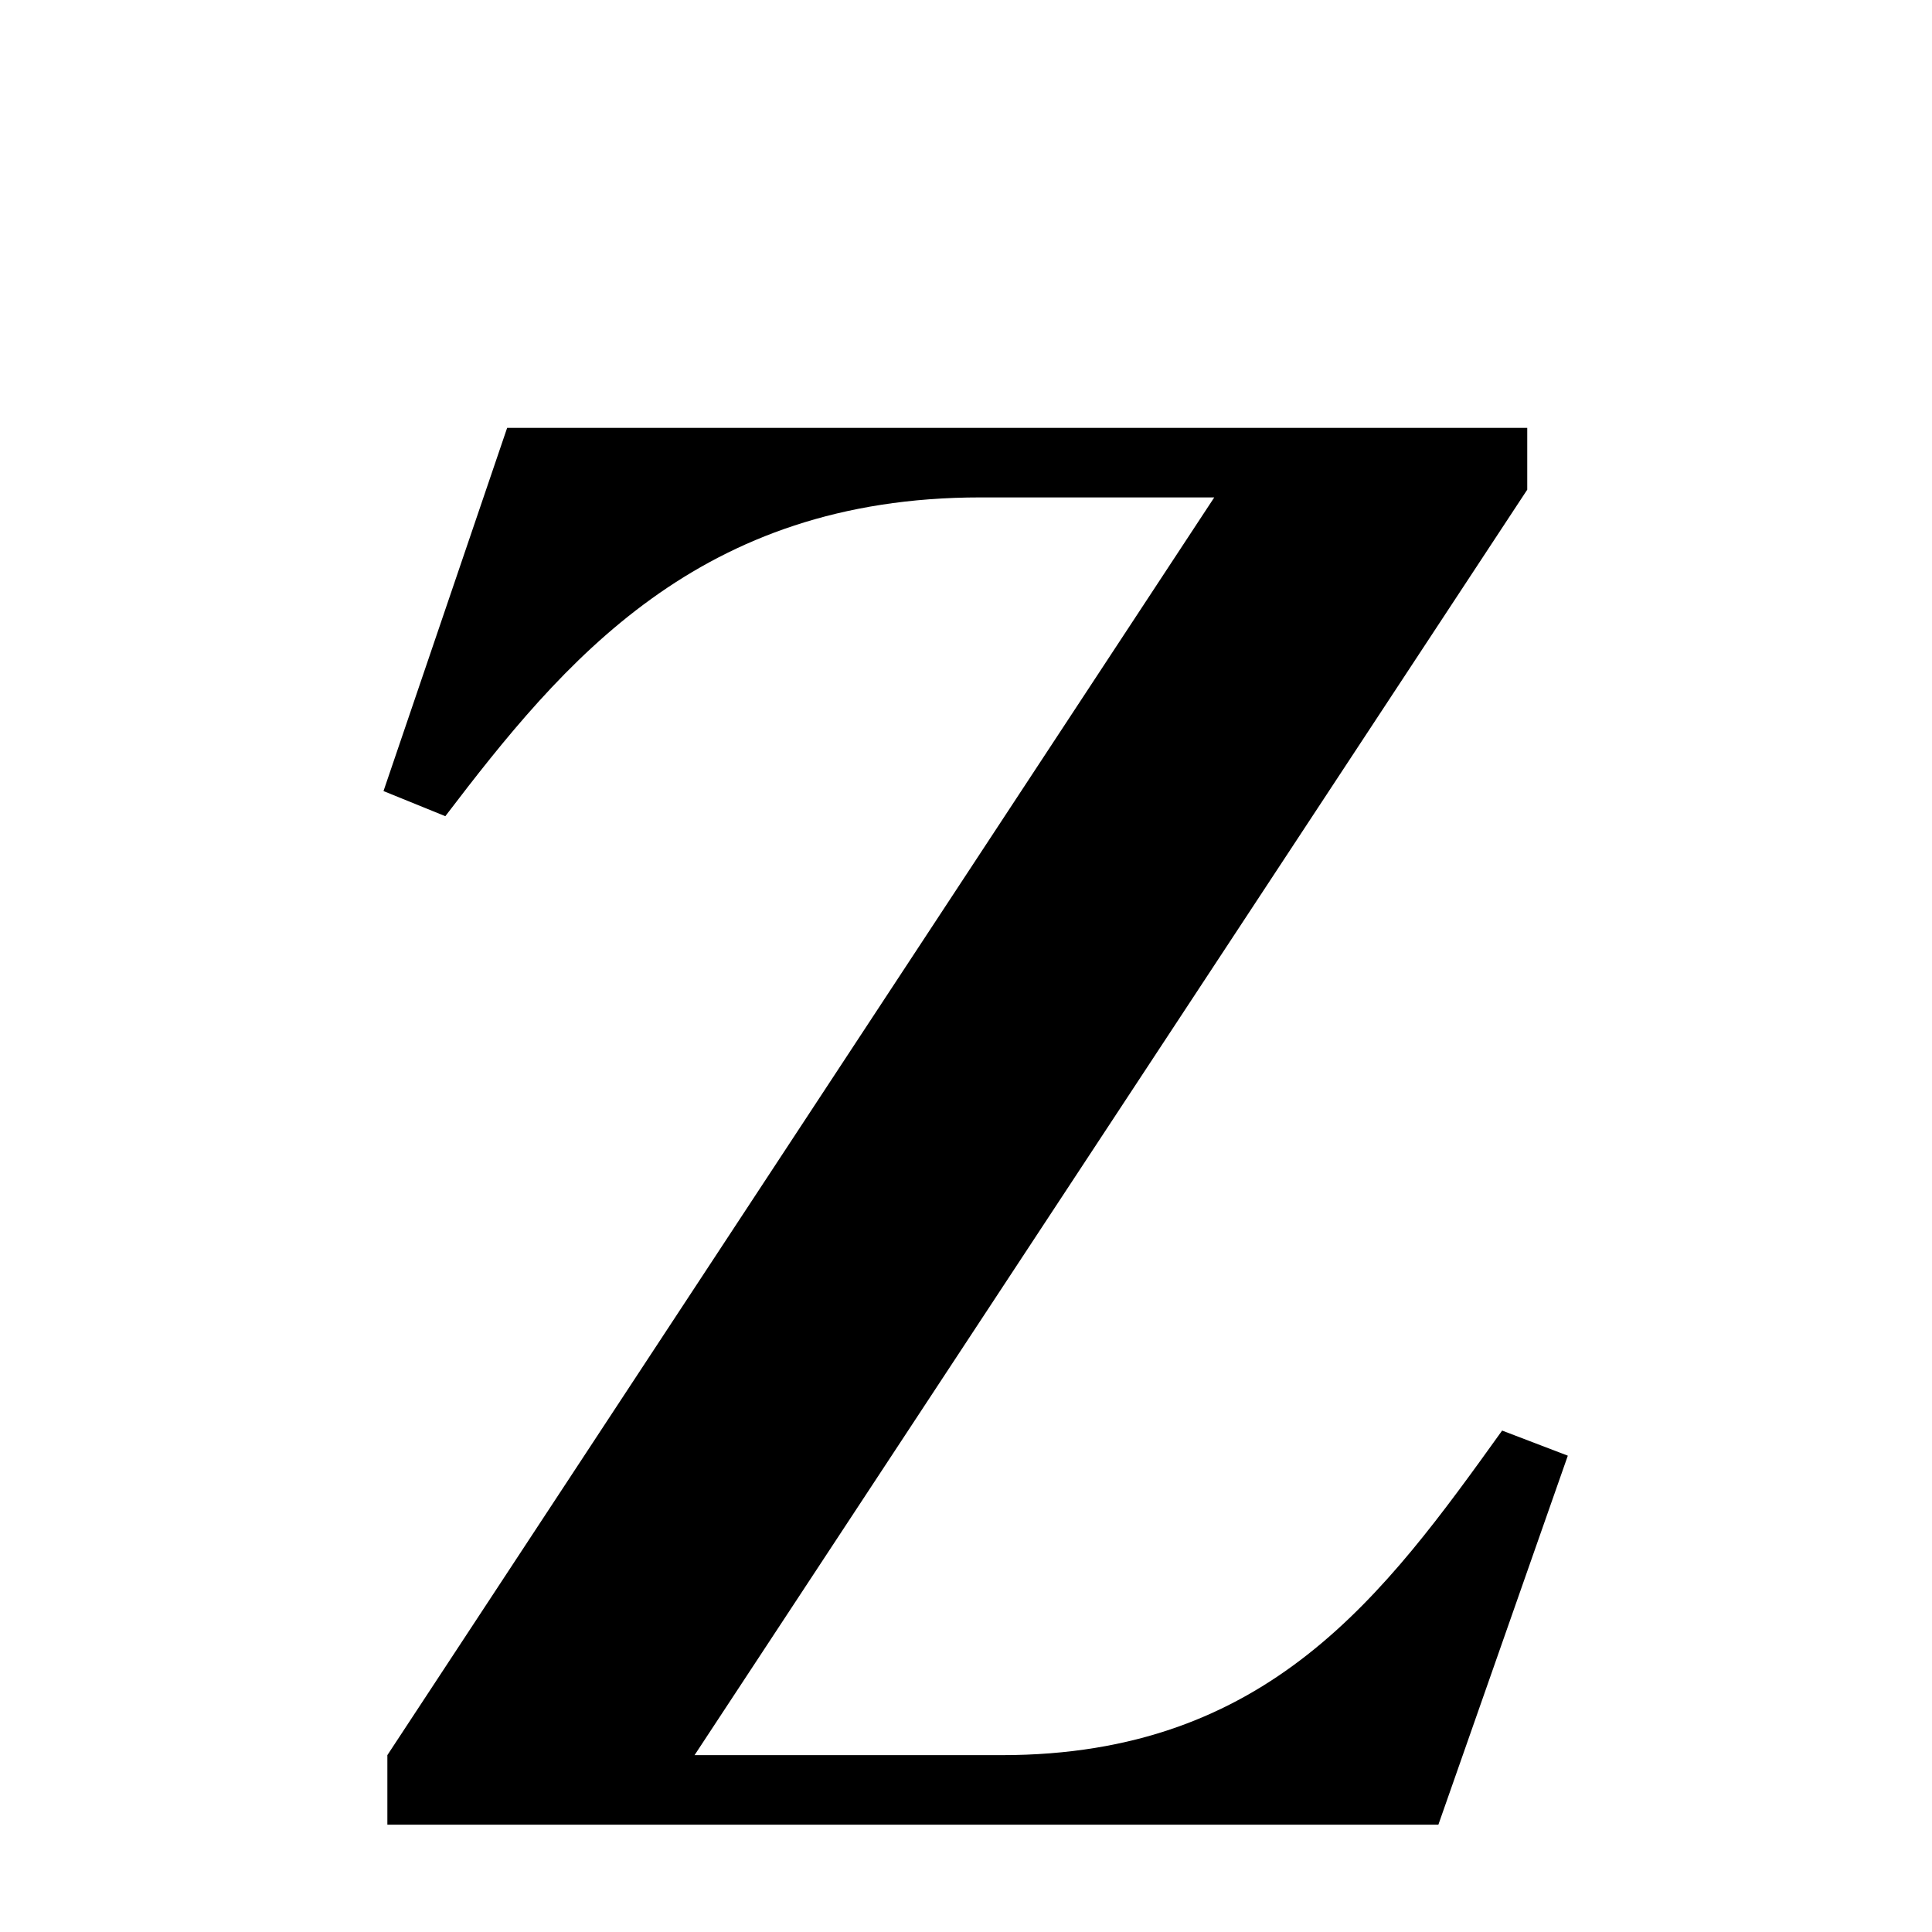 <svg xmlns="http://www.w3.org/2000/svg" xmlns:xlink="http://www.w3.org/1999/xlink" width="50px" height="50px" style="-ms-transform: rotate(360deg); -webkit-transform: rotate(360deg); transform: rotate(360deg);" preserveAspectRatio="xMidYMid meet" viewBox="0 0 24 24"><path d="m 6.3 5.315 l 12.672 0.0 l 0.0 0.768 l -10.344 15.72 l 3.816 0.0 c 3.312 0.0 4.752 -1.992 6.216 -4.032 l 0.816 0.312 l -1.608 4.584 l -13.056 0.0 l 0.0 -0.864 l 10.272 -15.624 l -2.904 0.0 c -3.504 0.0 -5.184 2.04 -6.648 3.96 l -0.768 -0.312 l 1.536 -4.512" fill="currentColor"/></svg>